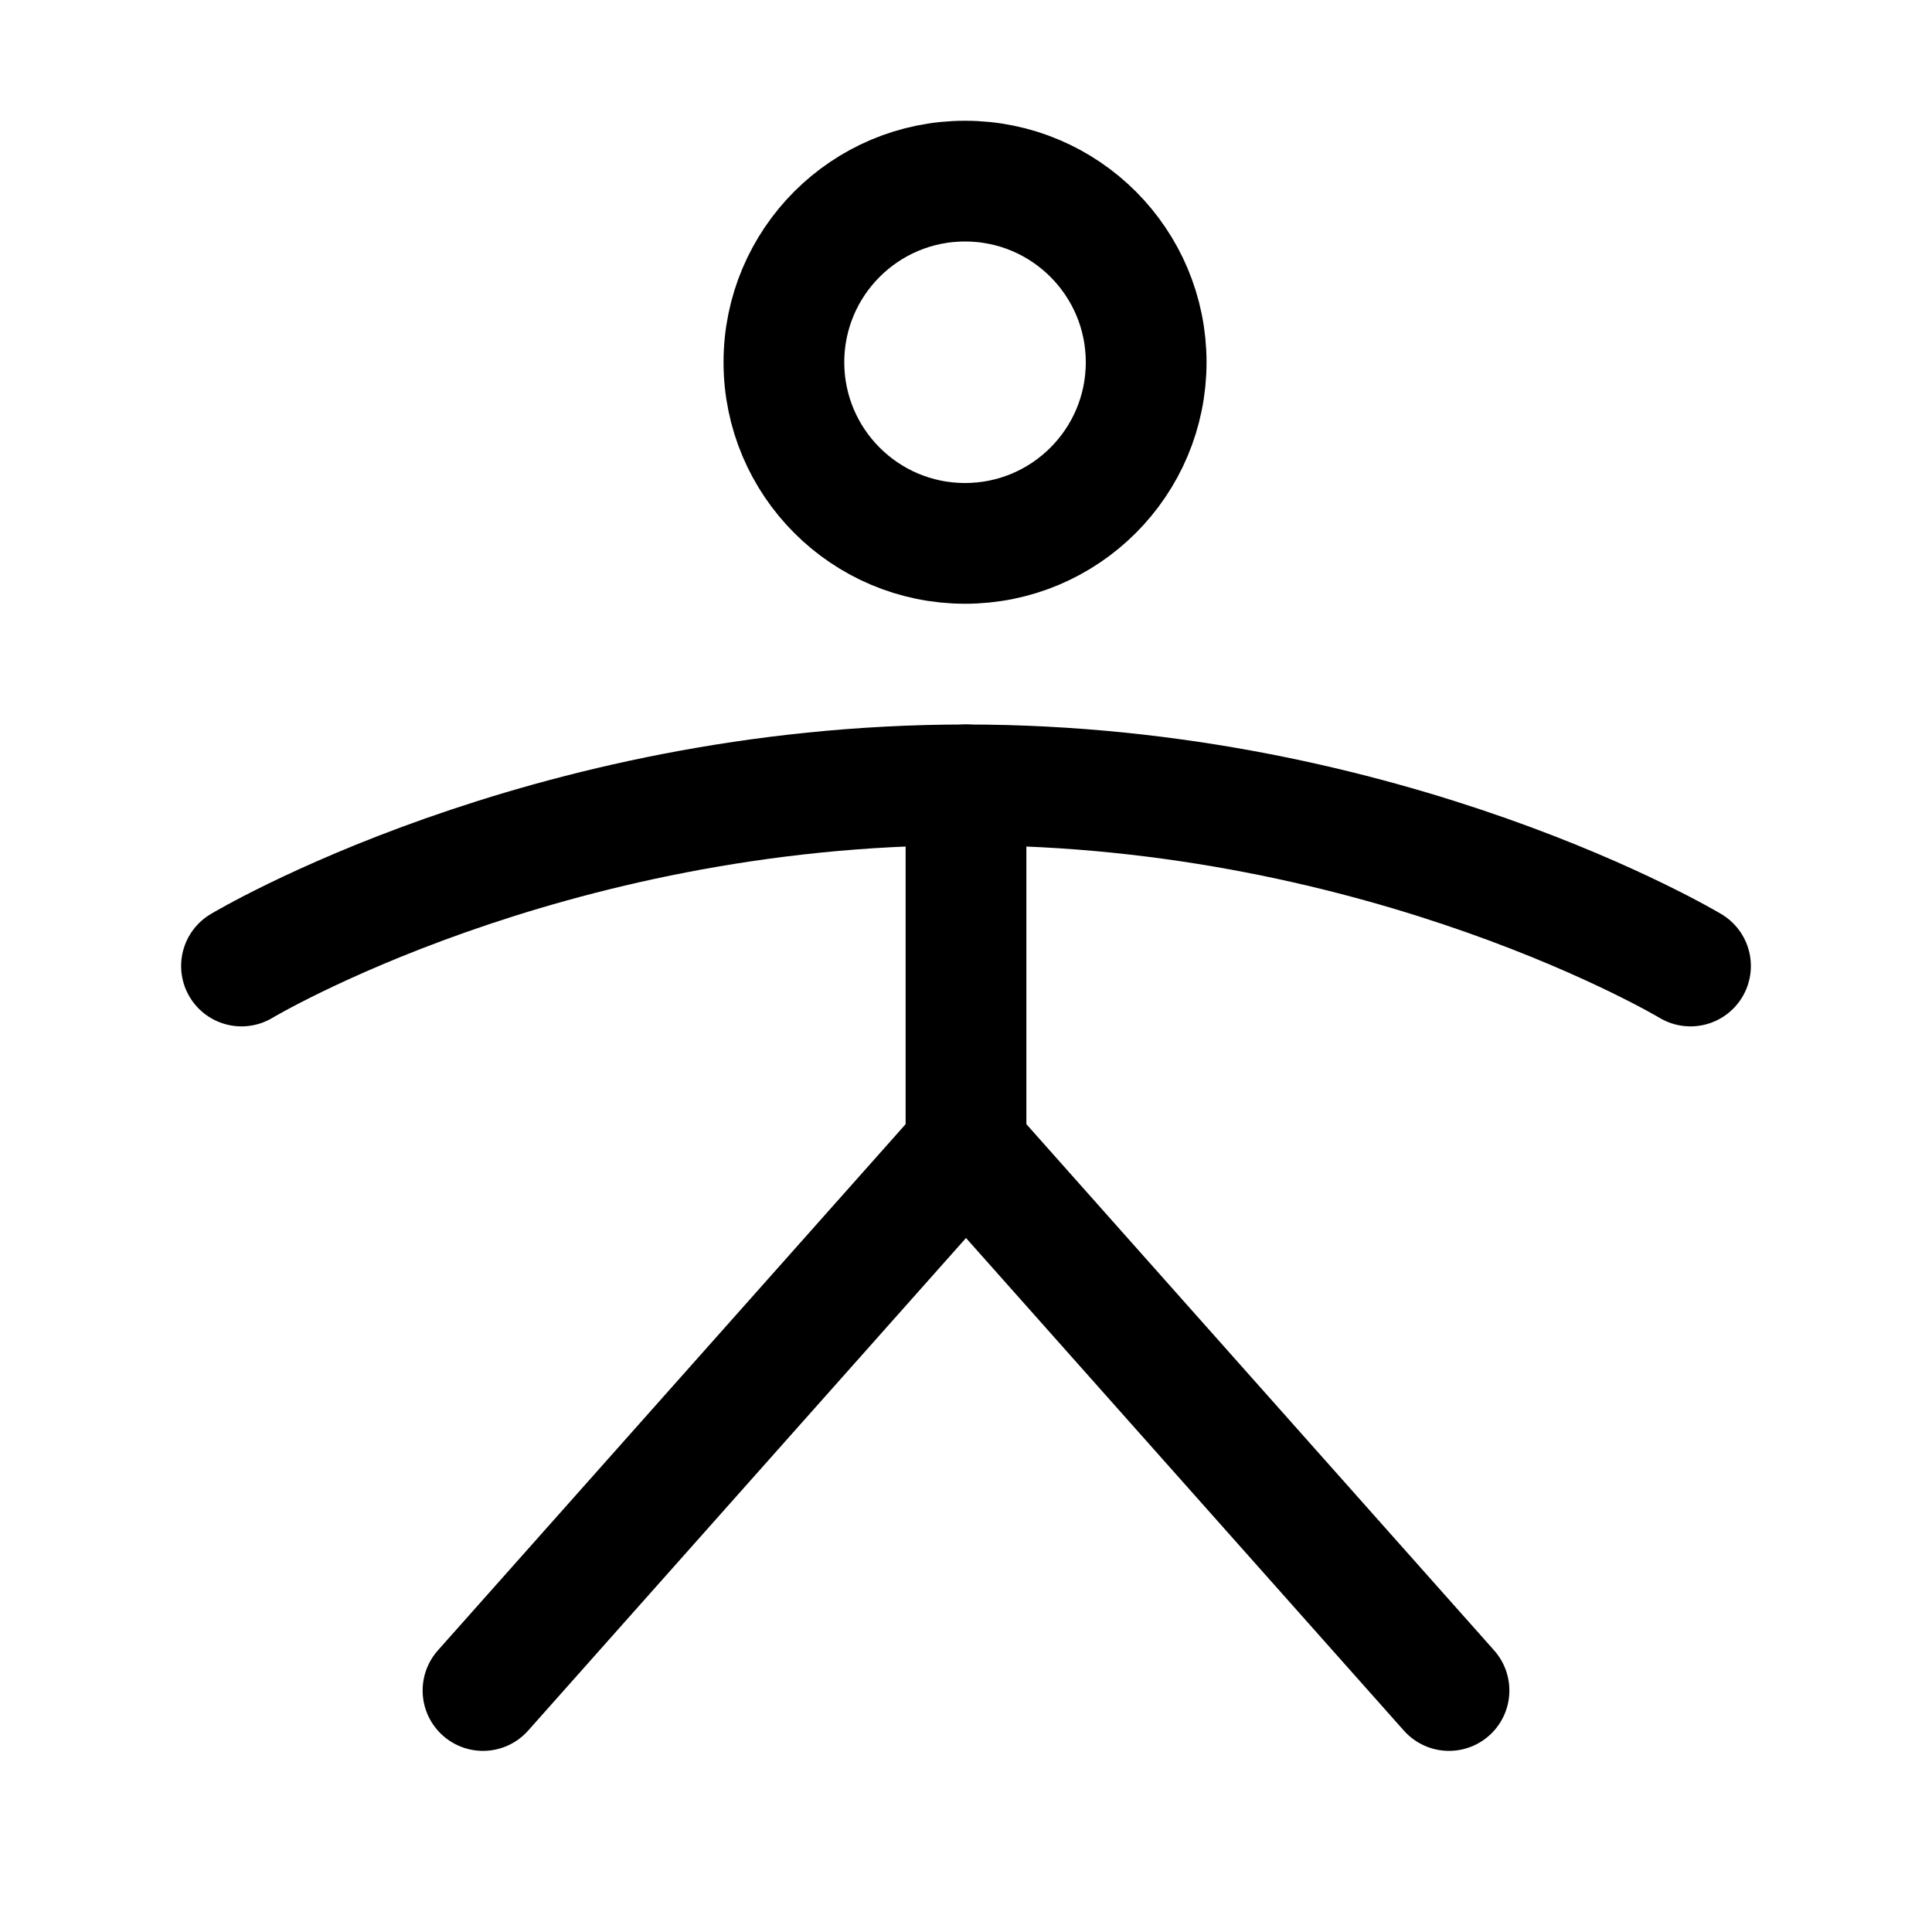 <svg   viewBox="0 0 32 32" fill="none" xmlns="http://www.w3.org/2000/svg">
<path d="M15.984 9C17.641 9 18.984 7.657 18.984 6C18.984 4.343 17.641 3 15.984 3C14.328 3 12.984 4.343 12.984 6C12.984 7.657 14.328 9 15.984 9Z" stroke="black" stroke-width="2" stroke-linecap="round" stroke-linejoin="round"/>
<path d="M16 13V19" stroke="black" stroke-width="2" stroke-linecap="round" stroke-linejoin="round"/>
<path d="M8 28L16 19L24 28" stroke="black" stroke-width="2" stroke-linecap="round" stroke-linejoin="round"/>
<path d="M4 16C4 16 9 13 16 13C23 13 28 16 28 16" stroke="black" stroke-width="2" stroke-linecap="round" stroke-linejoin="round"/>
</svg>
